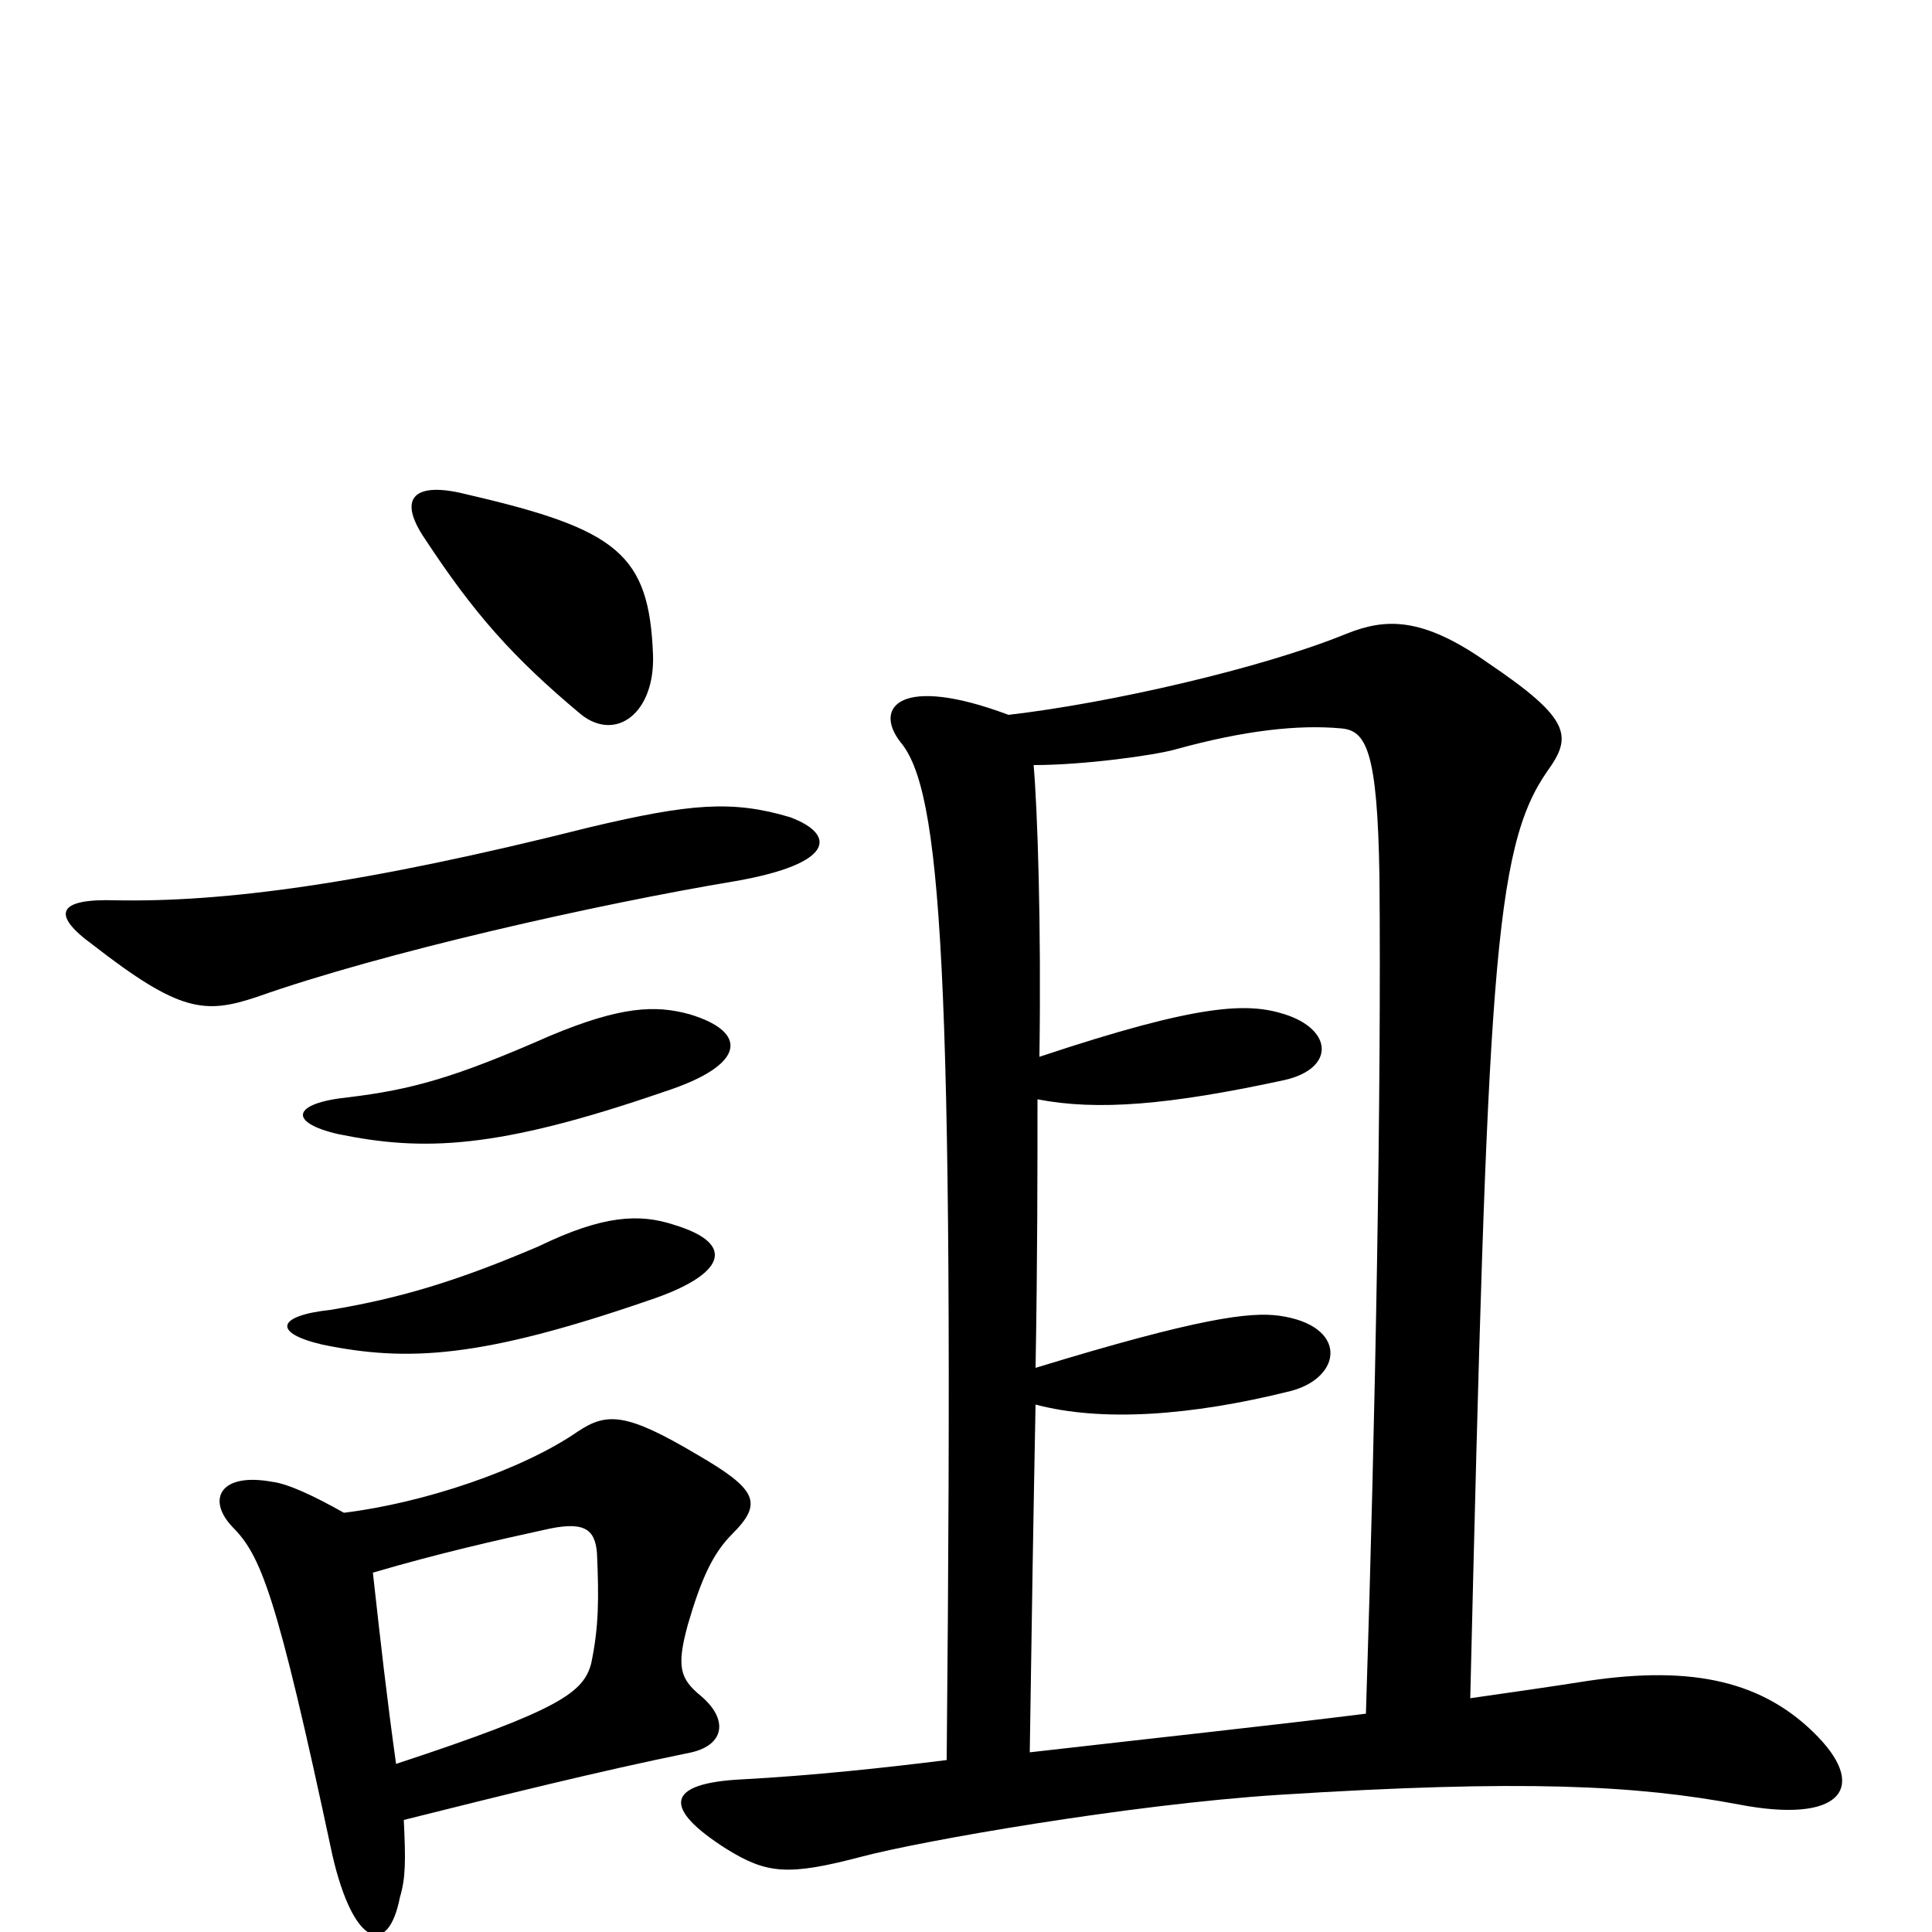 <svg xmlns="http://www.w3.org/2000/svg" viewBox="0 -1000 1000 1000">
	<path fill="#000000" d="M349 -366C331 -372 312 -371 279 -355C237 -337 207 -328 171 -322C143 -319 141 -310 167 -304C211 -295 249 -297 336 -327C375 -340 382 -356 349 -366ZM357 -475C339 -480 321 -479 285 -464C235 -442 213 -436 180 -432C151 -429 149 -419 175 -413C219 -404 257 -405 344 -435C387 -449 387 -466 357 -475ZM193 -186C227 -196 258 -203 281 -208C302 -213 308 -209 309 -196C310 -173 310 -158 306 -139C302 -124 290 -115 205 -87C200 -123 197 -150 193 -186ZM209 -58C261 -71 309 -83 358 -93C375 -97 377 -110 363 -122C352 -131 350 -137 356 -159C363 -183 369 -196 379 -206C395 -222 392 -229 361 -247C324 -269 314 -269 299 -259C270 -239 219 -222 178 -217C162 -226 149 -232 141 -233C114 -238 107 -224 120 -210C135 -195 143 -176 172 -40C183 8 201 13 207 -18C210 -28 210 -37 209 -58ZM409 -577C379 -586 357 -584 306 -572C187 -542 115 -533 60 -534C30 -535 26 -527 48 -511C93 -476 106 -475 133 -484C198 -507 309 -532 381 -544C432 -553 433 -568 409 -577ZM338 -661C336 -713 320 -726 242 -744C215 -751 205 -743 220 -721C245 -683 265 -660 301 -630C319 -616 339 -631 338 -661ZM761 -121C770 -496 773 -561 801 -601C814 -619 813 -628 770 -657C736 -681 717 -680 697 -672C653 -654 574 -636 522 -630C466 -651 452 -634 466 -616C487 -591 494 -504 490 -89C458 -85 421 -81 384 -79C344 -77 343 -64 376 -43C397 -30 408 -29 446 -39C476 -47 584 -66 662 -71C788 -79 847 -76 900 -66C952 -56 967 -74 941 -101C913 -130 876 -138 822 -130C803 -127 782 -124 761 -121ZM538 -453C539 -522 537 -581 535 -604C561 -604 597 -609 608 -612C644 -622 672 -625 694 -623C707 -622 713 -612 714 -546C715 -436 712 -268 707 -113C659 -107 603 -101 533 -93C534 -162 535 -222 536 -273C570 -264 616 -267 668 -280C695 -287 698 -314 662 -319C647 -321 621 -318 536 -292C537 -348 537 -394 537 -431C568 -425 605 -428 665 -441C691 -447 690 -467 665 -475C646 -481 622 -481 538 -453Z"/>
</svg>